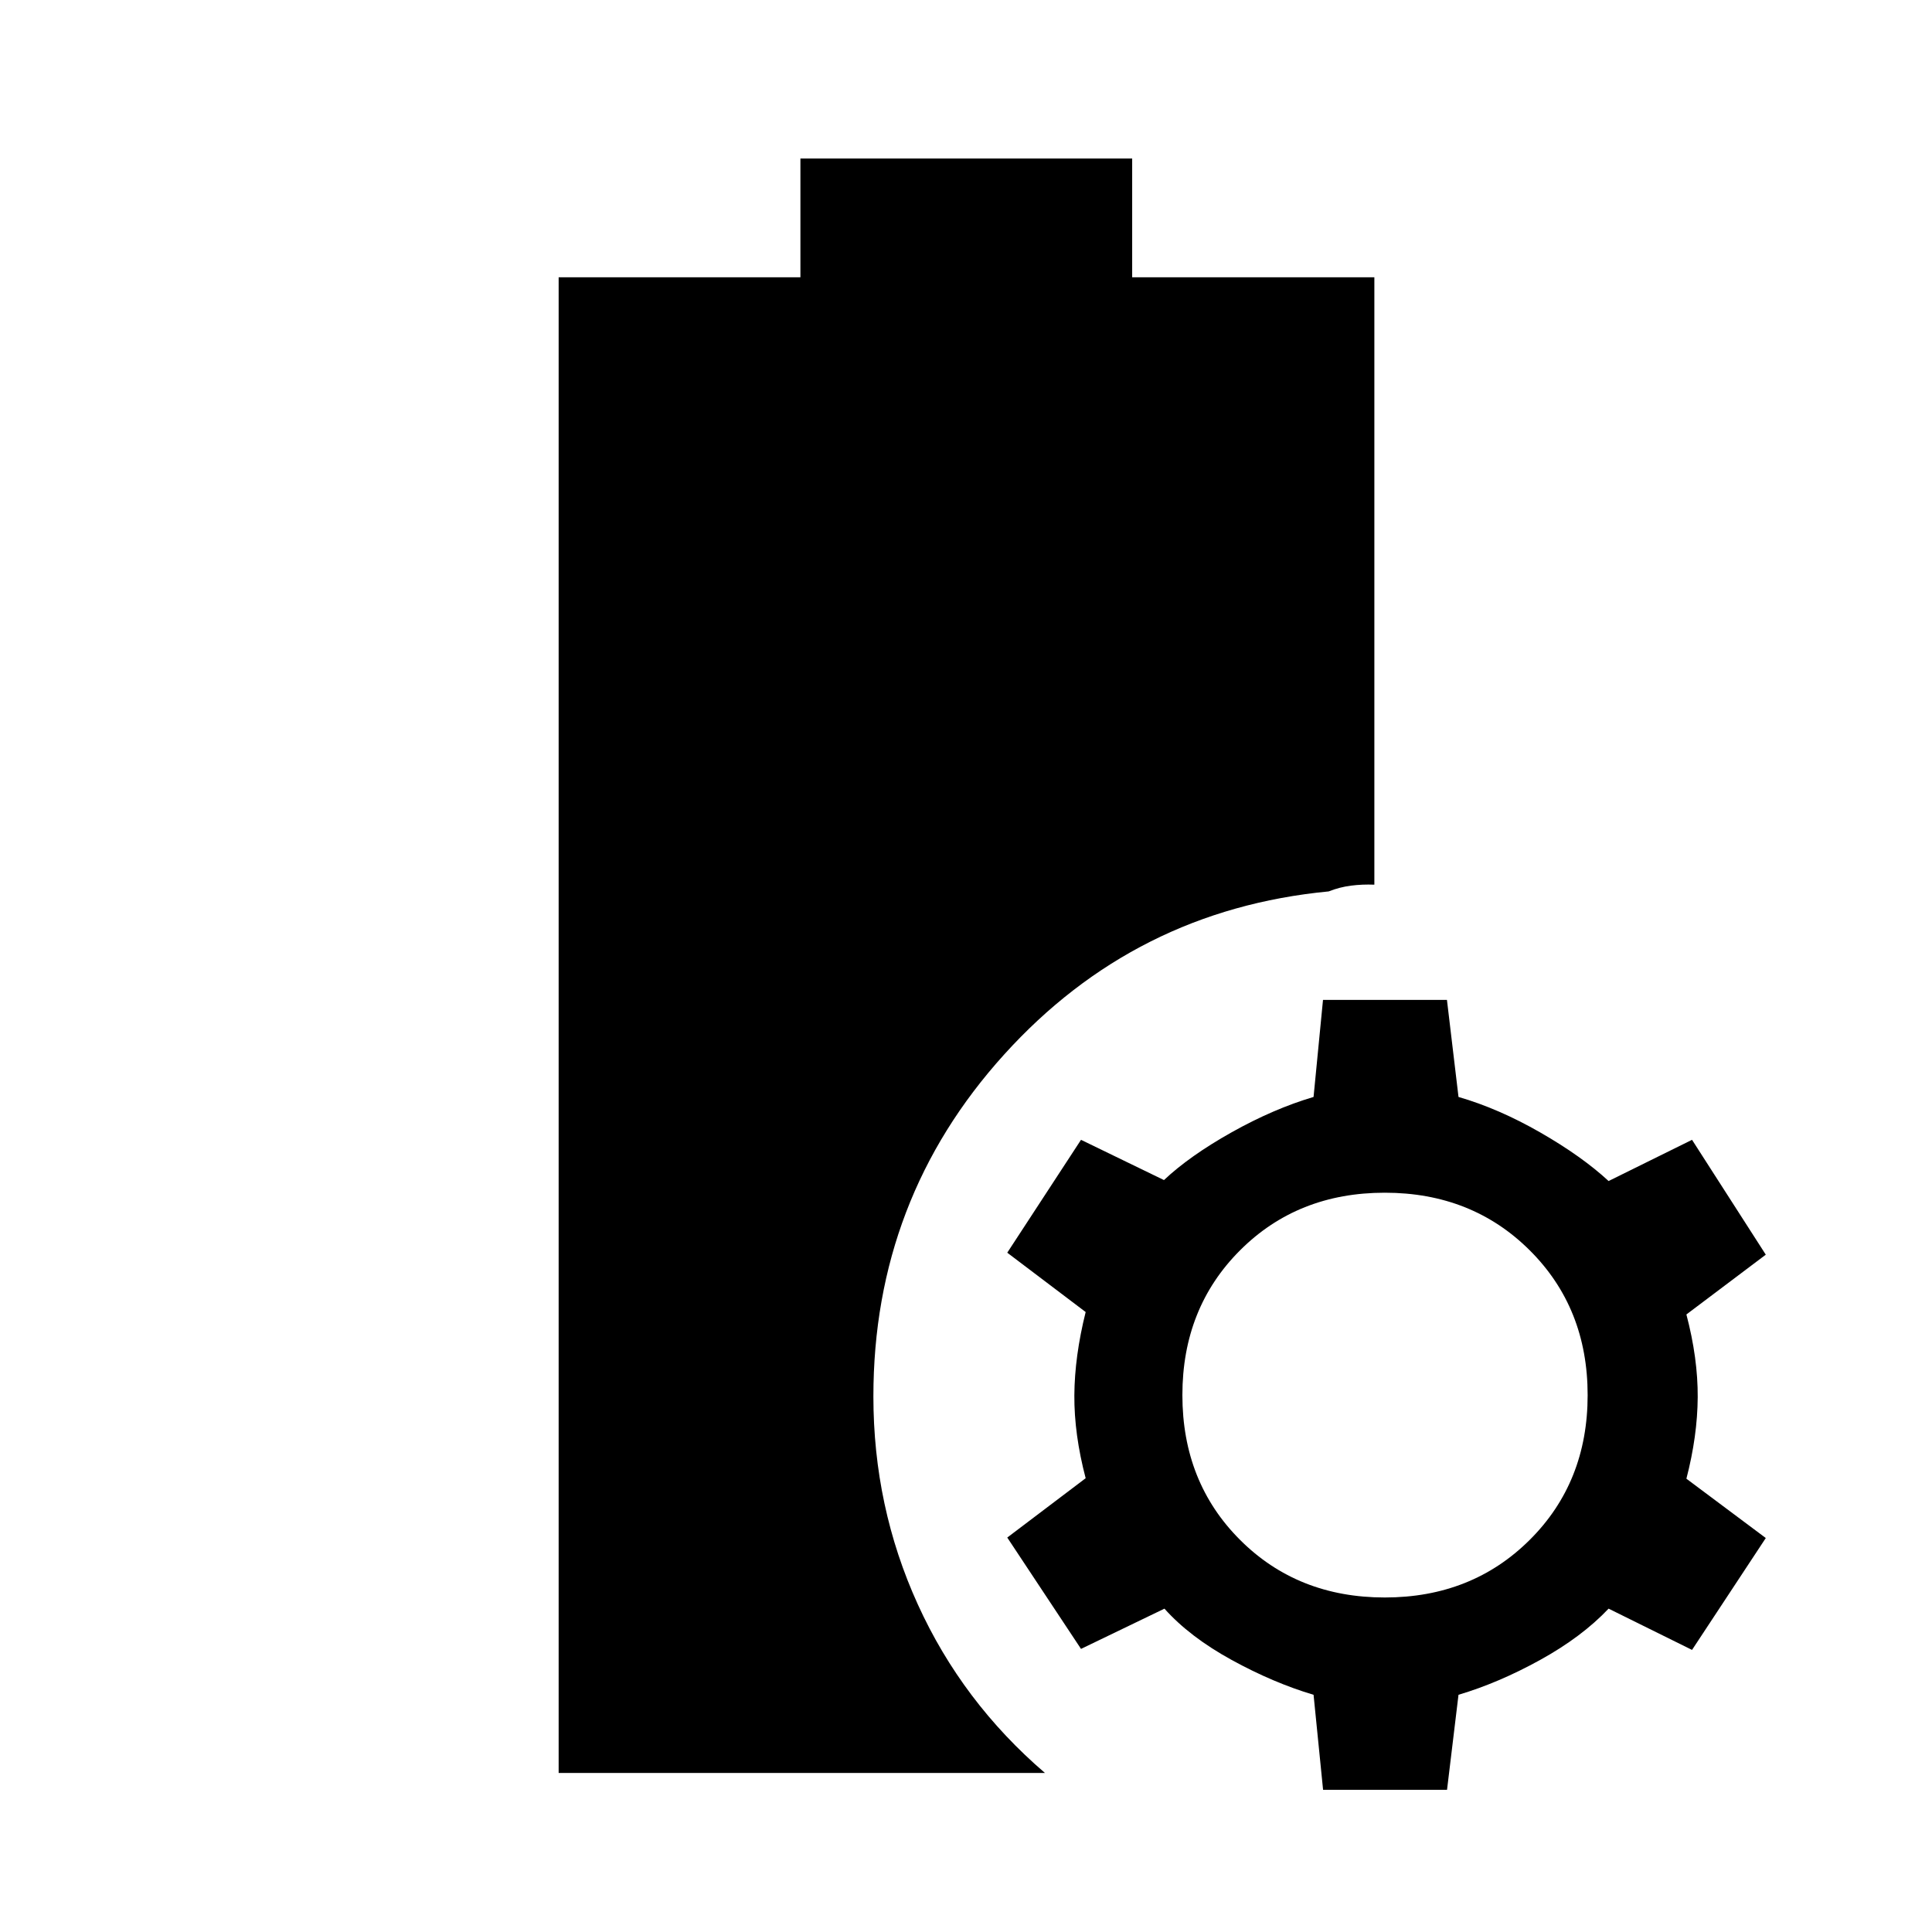 <svg xmlns="http://www.w3.org/2000/svg" height="48" viewBox="0 -960 960 960" width="48"><path d="M277.59-79.02v-743.2h120.13v-59h164.85v59h120.34v301.81q-5.98-.24-11.59.48-5.62.71-11.12 2.87-96.27 9.23-161.24 81.04-64.98 71.8-64.98 169.92 0 54.79 22.06 103.29 22.07 48.51 63.2 83.79H277.59Zm379.84 8.37-4.73-47.22q-19.92-5.91-40.75-17.34-20.82-11.44-33.34-25.46l-41.46 20L500.5-196l38.96-29.48q-5.74-21.8-5.62-41.17.12-19.37 5.62-41.41l-38.96-29.48 36.65-56.09 41.22 20q12.76-12.02 33.58-23.71 20.83-11.69 40.75-17.59l4.69-48.22h61.59l5.74 48.22q19.92 5.76 40.62 17.64 20.7 11.88 33.96 24.14l41.46-20.48 36.65 57.07-39.45 29.71q5.74 21.81 5.62 41.12-.12 19.31-5.62 40.49l39.45 29.48-36.65 55.59-41.46-20.5q-13.26 14.02-33.96 25.46-20.7 11.43-40.62 17.34l-5.7 47.22h-61.59Zm30.66-95.57q43.28 0 72.04-28.64 28.76-28.64 28.76-71.92t-28.76-71.93q-28.76-28.64-72.04-28.64-43.29 0-71.93 28.64-28.64 28.65-28.64 71.93 0 43.28 28.64 71.92t71.93 28.64Z"/></svg>